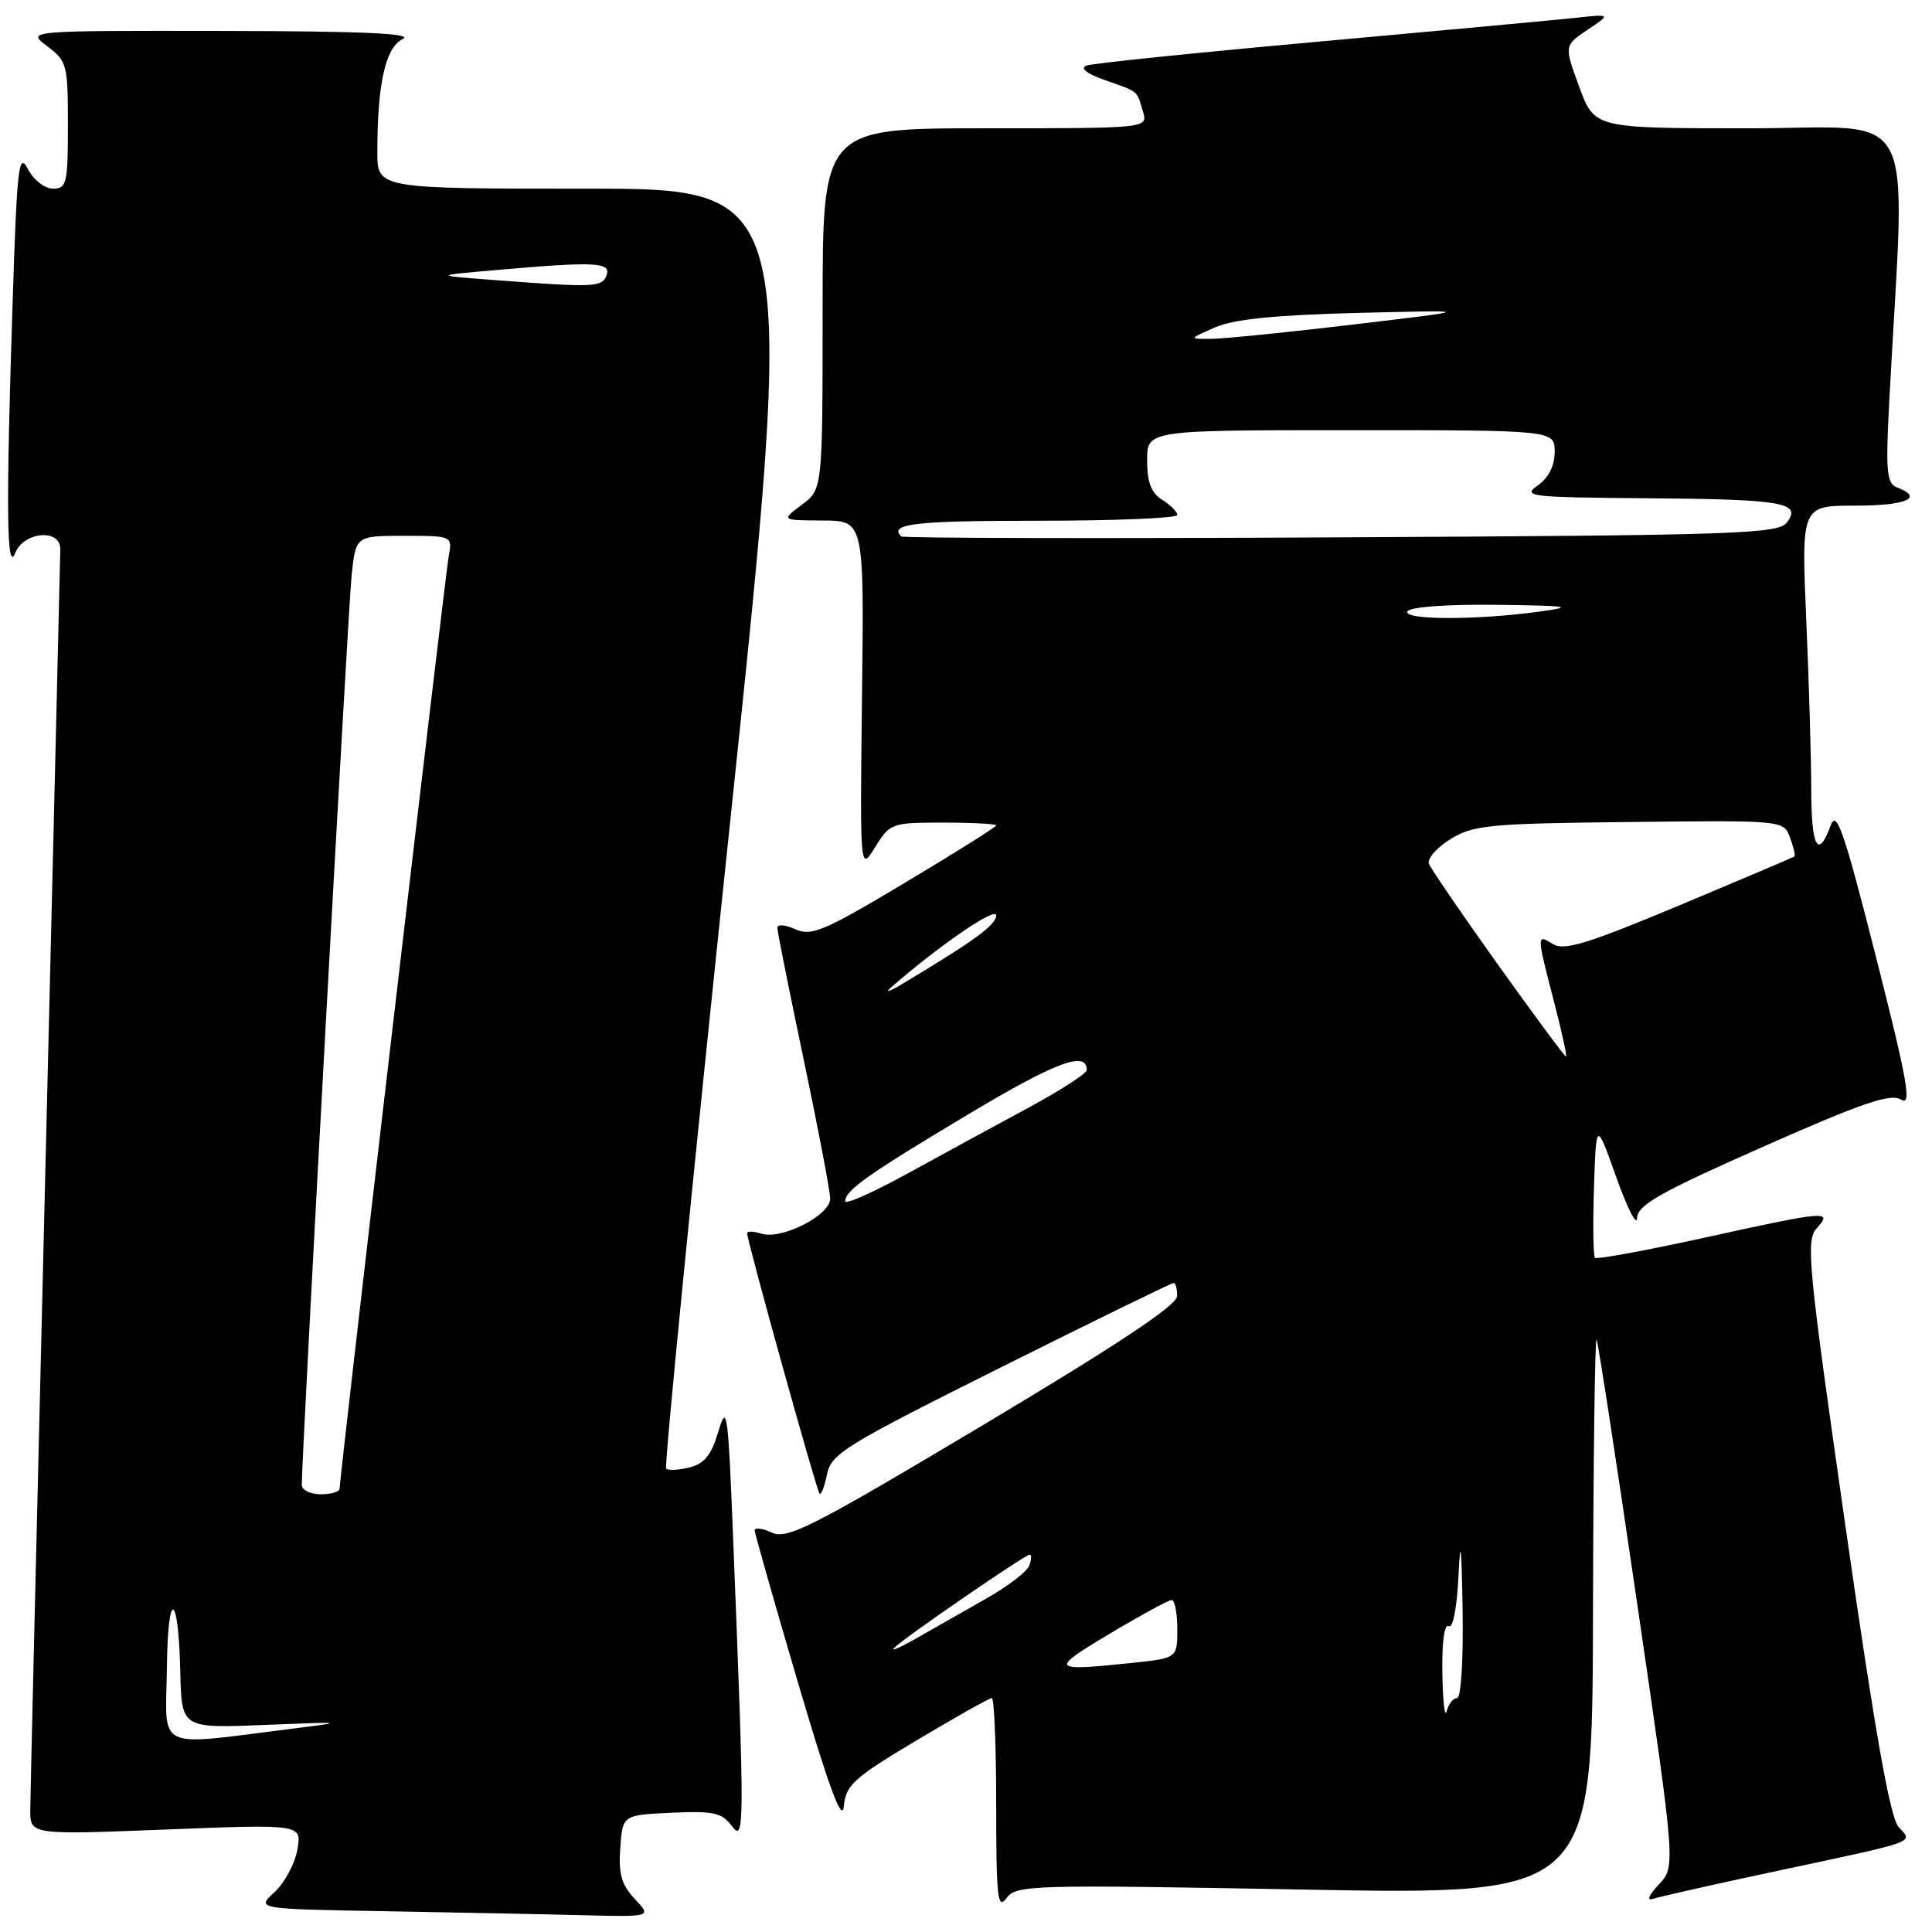 <?xml version="1.0" encoding="UTF-8" standalone="no"?>
<!DOCTYPE svg PUBLIC "-//W3C//DTD SVG 1.1//EN" "http://www.w3.org/Graphics/SVG/1.1/DTD/svg11.dtd" >
<svg xmlns="http://www.w3.org/2000/svg" xmlns:xlink="http://www.w3.org/1999/xlink" version="1.1" viewBox="0 0 256 256">
 <g >
 <path fill="currentColor"
d=" M 84.11 251.62 C 82.36 249.75 81.94 248.29 82.19 244.87 C 82.50 240.50 82.50 240.50 88.96 240.20 C 94.50 239.94 95.63 240.18 96.96 241.94 C 98.67 244.22 98.68 242.36 97.13 203.50 C 96.48 187.11 96.31 185.87 95.20 189.64 C 94.27 192.79 93.35 193.95 91.37 194.44 C 89.94 194.80 88.54 194.87 88.27 194.60 C 88.00 194.33 91.78 156.06 96.68 109.55 C 105.58 25.00 105.58 25.00 77.79 25.00 C 50.00 25.00 50.00 25.00 50.00 20.14 C 50.00 11.06 51.08 6.28 53.37 5.17 C 54.89 4.43 48.08 4.13 29.50 4.10 C 3.50 4.06 3.50 4.06 6.25 6.12 C 8.87 8.07 9.00 8.57 9.00 16.58 C 9.00 24.29 8.83 25.00 7.03 25.00 C 5.93 25.00 4.46 23.86 3.69 22.39 C 2.48 20.06 2.25 22.05 1.67 40.14 C 0.78 67.52 0.87 76.13 2.03 73.25 C 3.16 70.44 8.01 70.03 7.99 72.75 C 7.98 73.71 7.08 110.95 6.00 155.50 C 4.92 200.05 4.02 237.99 4.01 239.81 C 4.00 243.13 4.00 243.13 22.00 242.42 C 40.01 241.71 40.01 241.71 39.40 245.10 C 39.07 246.97 37.70 249.50 36.37 250.73 C 33.94 252.95 33.94 252.95 51.22 253.25 C 60.72 253.42 72.52 253.65 77.42 253.78 C 86.35 254.00 86.35 254.00 84.11 251.62 Z  M 172.85 250.38 C 211.00 251.08 211.00 251.08 211.08 213.79 C 211.12 193.28 211.34 176.95 211.56 177.50 C 211.79 178.05 214.23 193.99 217.00 212.92 C 222.03 247.33 222.03 247.33 219.79 249.72 C 218.46 251.14 218.15 251.91 219.02 251.61 C 219.84 251.33 227.03 249.71 235.00 248.01 C 254.50 243.85 253.50 244.21 251.57 242.08 C 250.45 240.84 248.44 229.51 244.56 202.43 C 239.57 167.62 239.26 164.37 240.72 162.76 C 242.90 160.35 242.16 160.41 225.62 164.05 C 218.00 165.72 211.57 166.90 211.34 166.67 C 211.11 166.44 211.05 162.26 211.21 157.38 C 211.50 148.50 211.50 148.50 214.17 156.00 C 215.64 160.12 216.88 162.55 216.92 161.40 C 216.99 159.67 219.90 158.02 233.59 151.96 C 246.88 146.08 250.52 144.84 251.91 145.71 C 253.35 146.61 252.78 143.35 248.58 126.81 C 244.29 109.92 243.35 107.23 242.56 109.41 C 240.91 113.93 240.00 112.23 240.00 104.66 C 240.00 100.62 239.70 90.50 239.34 82.16 C 238.69 67.00 238.69 67.00 245.84 67.00 C 252.61 67.00 254.97 65.97 251.38 64.59 C 249.97 64.05 249.84 62.52 250.36 52.74 C 252.48 12.94 254.59 17.00 231.75 17.00 C 211.28 17.00 211.28 17.00 209.26 11.52 C 207.25 6.04 207.25 6.04 210.37 3.94 C 213.50 1.85 213.50 1.85 208.50 2.39 C 205.75 2.68 190.45 4.10 174.50 5.54 C 158.55 6.98 144.82 8.39 144.00 8.68 C 143.04 9.02 143.91 9.72 146.42 10.62 C 150.99 12.24 150.57 11.90 151.44 14.75 C 152.13 17.00 152.13 17.00 130.57 17.00 C 109.00 17.00 109.00 17.00 109.00 40.92 C 109.00 64.83 109.00 64.83 106.25 66.88 C 103.50 68.94 103.50 68.94 109.00 68.97 C 114.50 69.00 114.50 69.00 114.22 92.25 C 113.95 115.50 113.95 115.50 115.96 112.25 C 117.92 109.08 118.15 109.00 124.99 109.00 C 128.84 109.00 132.00 109.17 132.00 109.37 C 132.00 109.58 126.55 113.00 119.89 116.98 C 109.21 123.37 107.50 124.09 105.39 123.13 C 104.08 122.53 103.00 122.44 103.00 122.93 C 103.00 123.42 104.58 131.29 106.50 140.43 C 108.42 149.57 110.00 157.85 110.00 158.84 C 110.00 161.04 103.57 164.31 100.89 163.47 C 99.85 163.14 99.00 163.11 99.00 163.42 C 99.00 164.44 108.19 197.49 108.59 197.91 C 108.81 198.14 109.25 196.99 109.58 195.36 C 110.12 192.63 111.99 191.49 132.59 181.20 C 144.92 175.04 155.23 170.00 155.51 170.00 C 155.78 170.00 155.99 170.79 155.97 171.75 C 155.95 172.96 148.02 178.22 130.27 188.82 C 107.67 202.31 104.33 204.01 102.30 203.09 C 101.04 202.51 100.00 202.37 100.00 202.77 C 100.00 203.17 102.59 212.27 105.75 223.00 C 109.86 236.95 111.59 241.60 111.81 239.34 C 112.08 236.52 113.12 235.58 121.48 230.59 C 126.63 227.52 131.11 225.00 131.42 225.00 C 131.74 225.00 132.00 231.39 132.00 239.19 C 132.00 251.37 132.19 253.12 133.35 251.53 C 134.65 249.76 136.43 249.71 172.85 250.38 Z  M 22.12 220.76 C 22.24 210.56 23.62 210.89 23.88 221.17 C 24.08 229.18 23.83 229.02 35.85 228.53 C 45.37 228.14 45.76 228.19 39.50 228.96 C 20.07 231.38 21.99 232.28 22.12 220.76 Z  M 39.99 196.75 C 39.95 193.28 46.12 80.76 46.59 76.25 C 47.14 71.00 47.14 71.00 53.55 71.00 C 59.95 71.00 59.95 71.00 59.45 73.75 C 58.97 76.45 45.00 195.79 45.00 197.25 C 45.00 197.66 43.88 198.00 42.50 198.00 C 41.12 198.00 39.99 197.44 39.99 196.75 Z  M 65.00 37.07 C 57.50 36.50 57.50 36.50 66.00 35.76 C 78.91 34.63 81.04 34.74 80.36 36.50 C 79.75 38.08 78.79 38.12 65.00 37.07 Z  M 191.12 221.69 C 191.05 217.59 191.38 215.12 191.96 215.47 C 192.52 215.82 193.05 213.07 193.26 208.78 C 193.51 203.49 193.66 204.71 193.80 213.25 C 193.91 219.94 193.60 225.00 193.07 225.00 C 192.56 225.00 191.94 225.79 191.69 226.75 C 191.44 227.71 191.18 225.44 191.12 221.69 Z  M 147.00 216.50 C 151.12 214.04 154.84 212.02 155.25 212.01 C 155.66 212.01 156.00 213.74 156.00 215.86 C 156.00 219.72 156.00 219.72 149.85 220.36 C 139.21 221.47 139.05 221.25 147.00 216.50 Z  M 118.50 218.34 C 119.88 216.96 135.82 206.00 136.44 206.00 C 136.71 206.00 136.69 206.65 136.38 207.46 C 136.07 208.26 133.50 210.23 130.66 211.83 C 127.82 213.44 123.70 215.78 121.50 217.04 C 119.30 218.30 117.95 218.89 118.50 218.34 Z  M 112.00 159.17 C 112.00 157.72 114.99 155.61 128.39 147.60 C 139.93 140.70 144.00 139.18 144.00 141.78 C 144.00 142.24 140.51 144.49 136.25 146.79 C 131.99 149.09 124.79 153.00 120.25 155.50 C 115.71 157.99 112.00 159.64 112.00 159.17 Z  M 198.50 127.84 C 193.72 121.15 189.60 115.12 189.34 114.45 C 189.09 113.79 190.37 112.32 192.19 111.19 C 195.21 109.32 197.32 109.12 215.92 108.92 C 236.34 108.69 236.34 108.69 237.19 110.99 C 237.66 112.26 237.92 113.38 237.77 113.49 C 237.62 113.60 230.77 116.51 222.54 119.96 C 210.40 125.04 207.25 126.01 205.79 125.10 C 203.59 123.73 203.59 123.80 205.92 132.75 C 206.95 136.74 207.67 140.00 207.50 140.00 C 207.33 140.00 203.29 134.53 198.50 127.84 Z  M 118.05 130.86 C 124.35 125.34 132.00 120.09 132.00 121.29 C 132.00 122.55 129.15 124.63 119.50 130.41 C 117.85 131.40 117.20 131.60 118.05 130.86 Z  M 186.50 81.00 C 186.86 80.42 191.77 80.06 198.31 80.14 C 207.93 80.26 208.73 80.39 204.00 81.04 C 195.67 82.19 185.78 82.17 186.50 81.00 Z  M 119.42 71.08 C 117.74 69.40 121.25 69.00 137.50 69.00 C 147.68 69.00 156.00 68.66 156.00 68.24 C 156.00 67.82 155.10 66.92 154.00 66.23 C 152.54 65.32 152.00 63.90 152.00 60.99 C 152.00 57.00 152.00 57.00 179.00 57.00 C 206.00 57.00 206.00 57.00 206.00 59.88 C 206.00 61.73 205.20 63.32 203.75 64.33 C 201.66 65.78 202.70 65.90 218.00 66.02 C 236.26 66.15 238.78 66.58 236.78 69.22 C 235.61 70.75 230.41 70.93 177.67 71.20 C 145.86 71.37 119.64 71.31 119.42 71.08 Z  M 161.00 43.38 C 163.50 42.29 168.95 41.74 180.00 41.46 C 195.50 41.08 195.50 41.08 179.50 42.98 C 170.70 44.03 162.15 44.89 160.50 44.90 C 157.50 44.92 157.50 44.92 161.00 43.38 Z "/>
</g>
</svg>